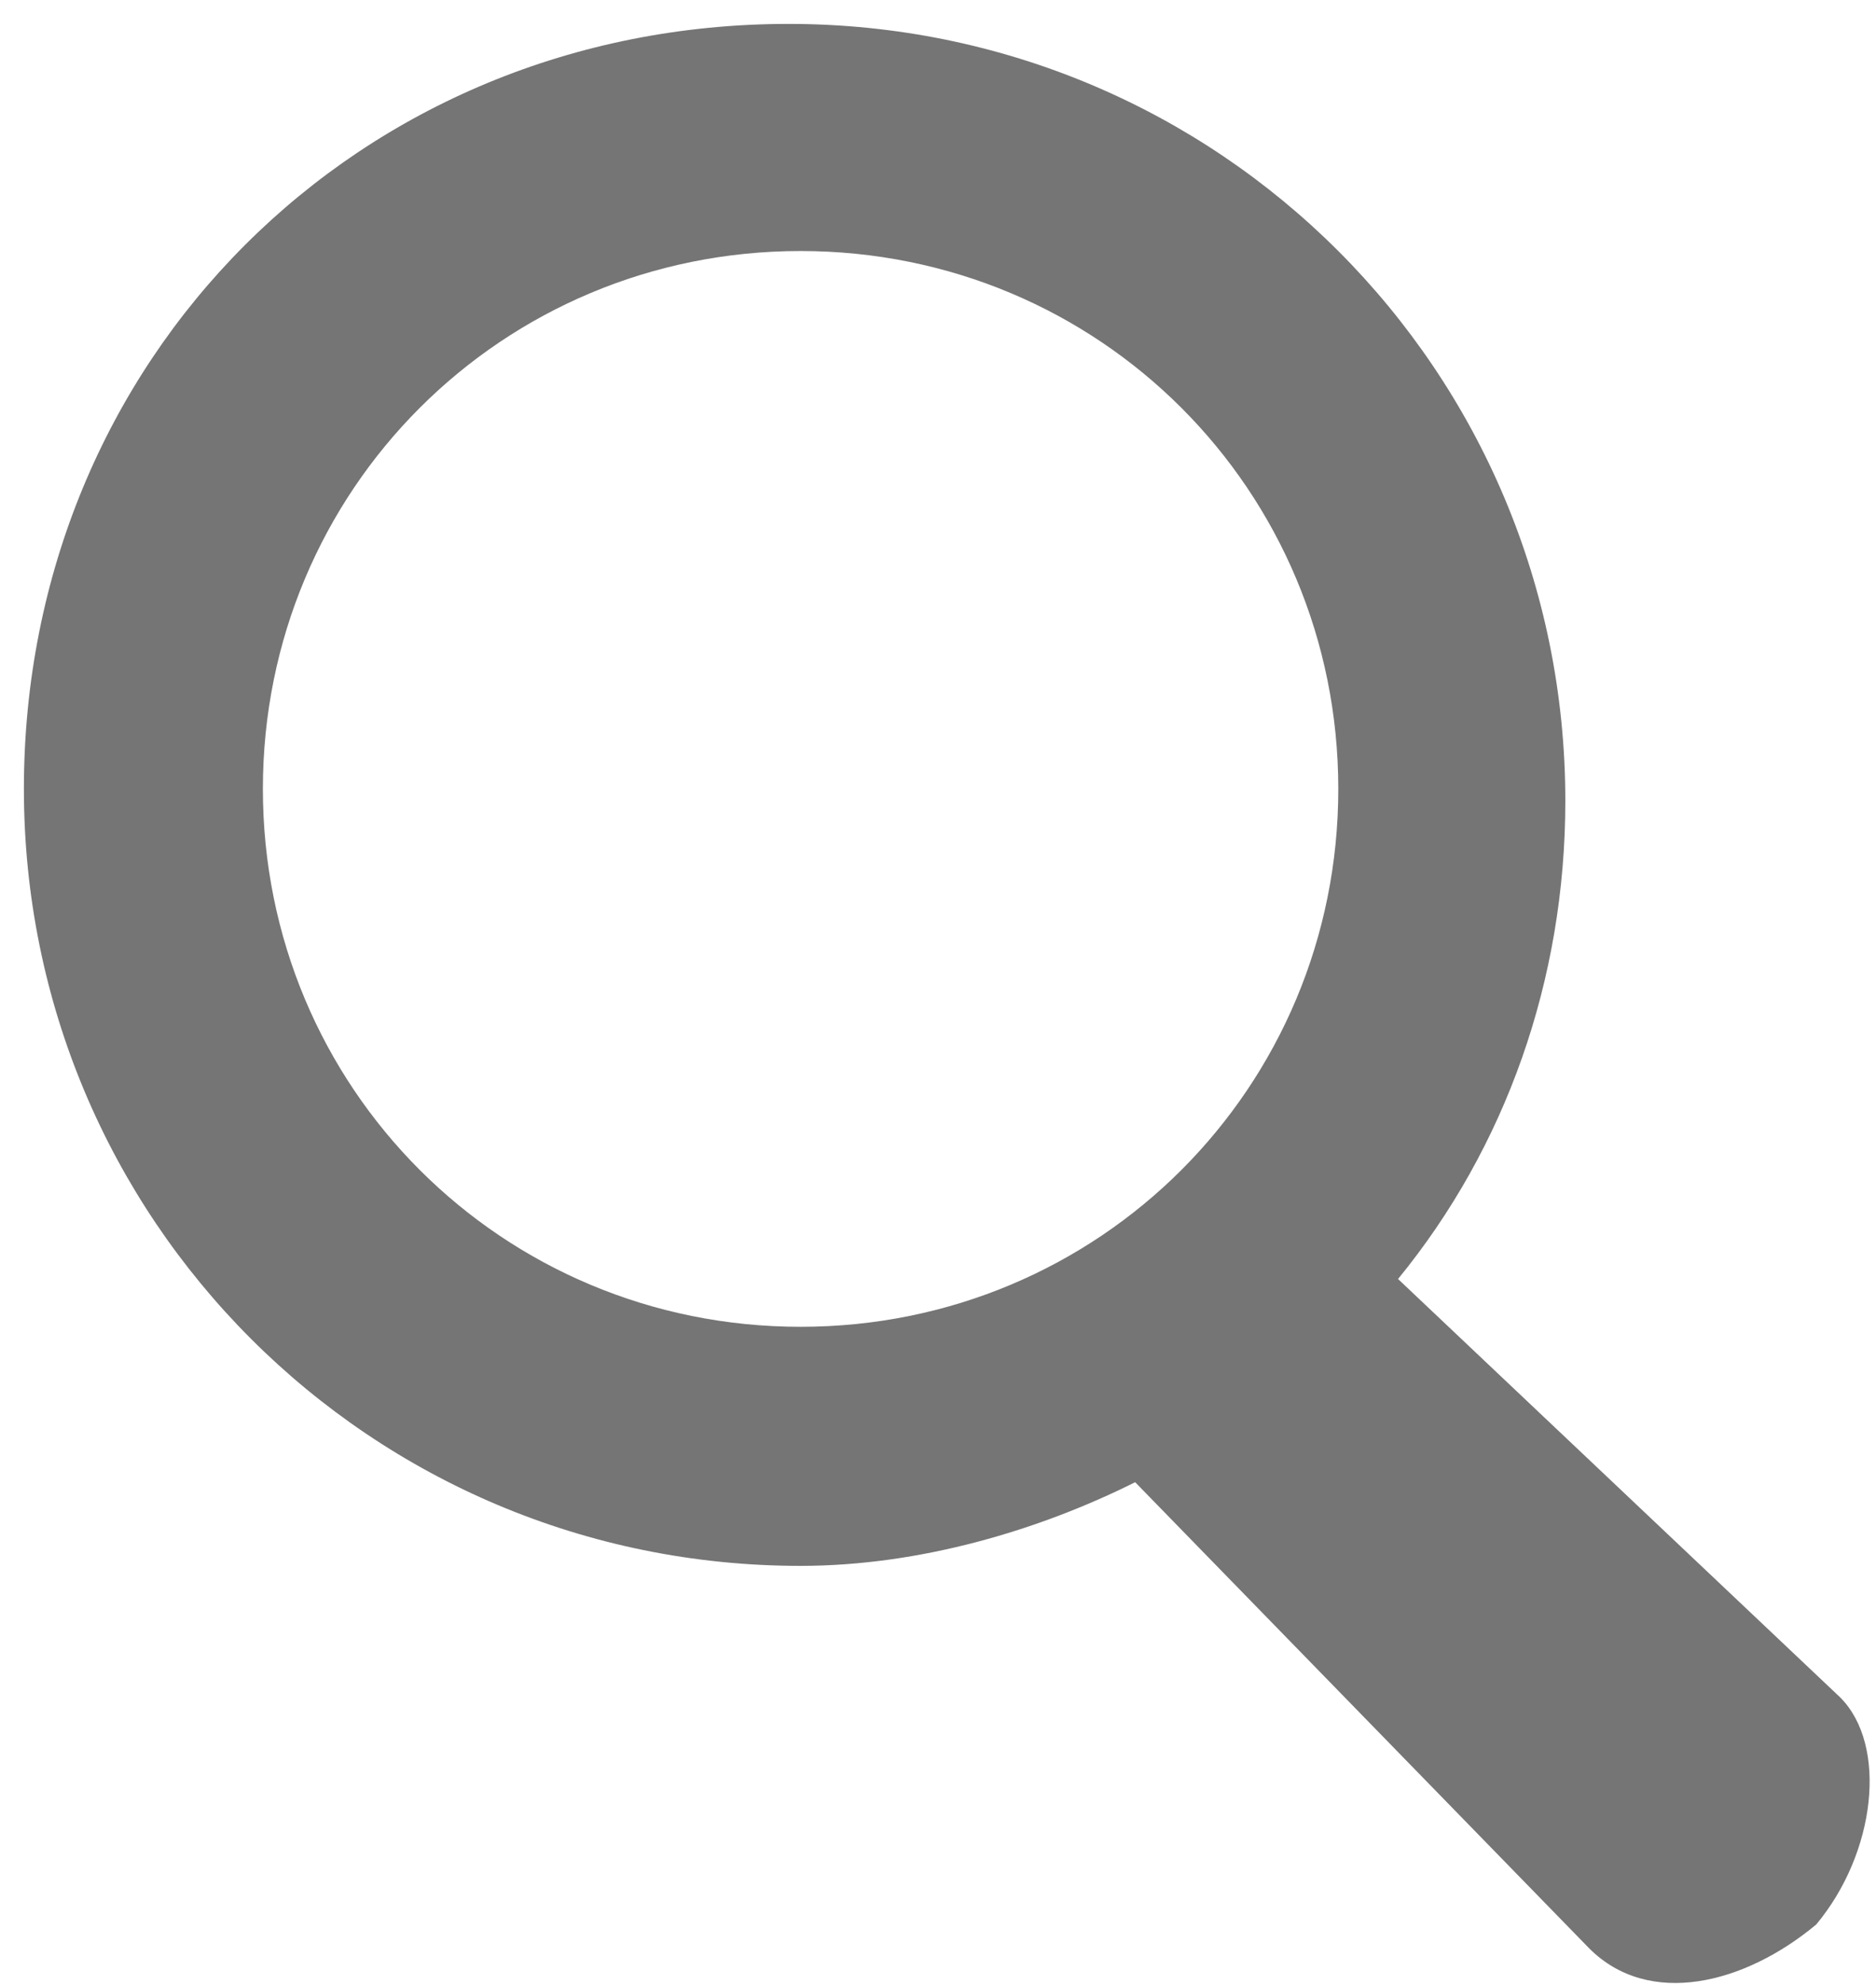 <?xml version="1.0" encoding="utf-8"?>
<!-- Generator: Adobe Illustrator 18.1.1, SVG Export Plug-In . SVG Version: 6.00 Build 0)  -->
<svg version="1.1" id="Layer_1" xmlns="http://www.w3.org/2000/svg" xmlns:xlink="http://www.w3.org/1999/xlink" x="0px" y="0px"
	 viewBox="0 0 15.7 16.6" enable-background="new 0 0 15.7 16.6" xml:space="preserve">
<path fill-rule="evenodd" clip-rule="evenodd" fill="#757575" d="M15.4,14.2l-3.7-3.5c0.9-1.1,1.4-2.5,1.4-4c0-3.6-2.9-6.5-6.5-6.5
	S0.2,3,0.2,6.6s2.9,6.5,6.5,6.5c1,0,2-0.3,2.8-0.7l3.8,3.9c0.5,0.5,1.3,0.3,1.9-0.2C15.7,15.5,15.8,14.6,15.4,14.2z M2.2,6.6
	c0-2.5,2-4.5,4.5-4.5c2.5,0,4.5,2,4.5,4.5s-2,4.5-4.5,4.5C4.2,11.1,2.2,9.1,2.2,6.6z"/>
</svg>
